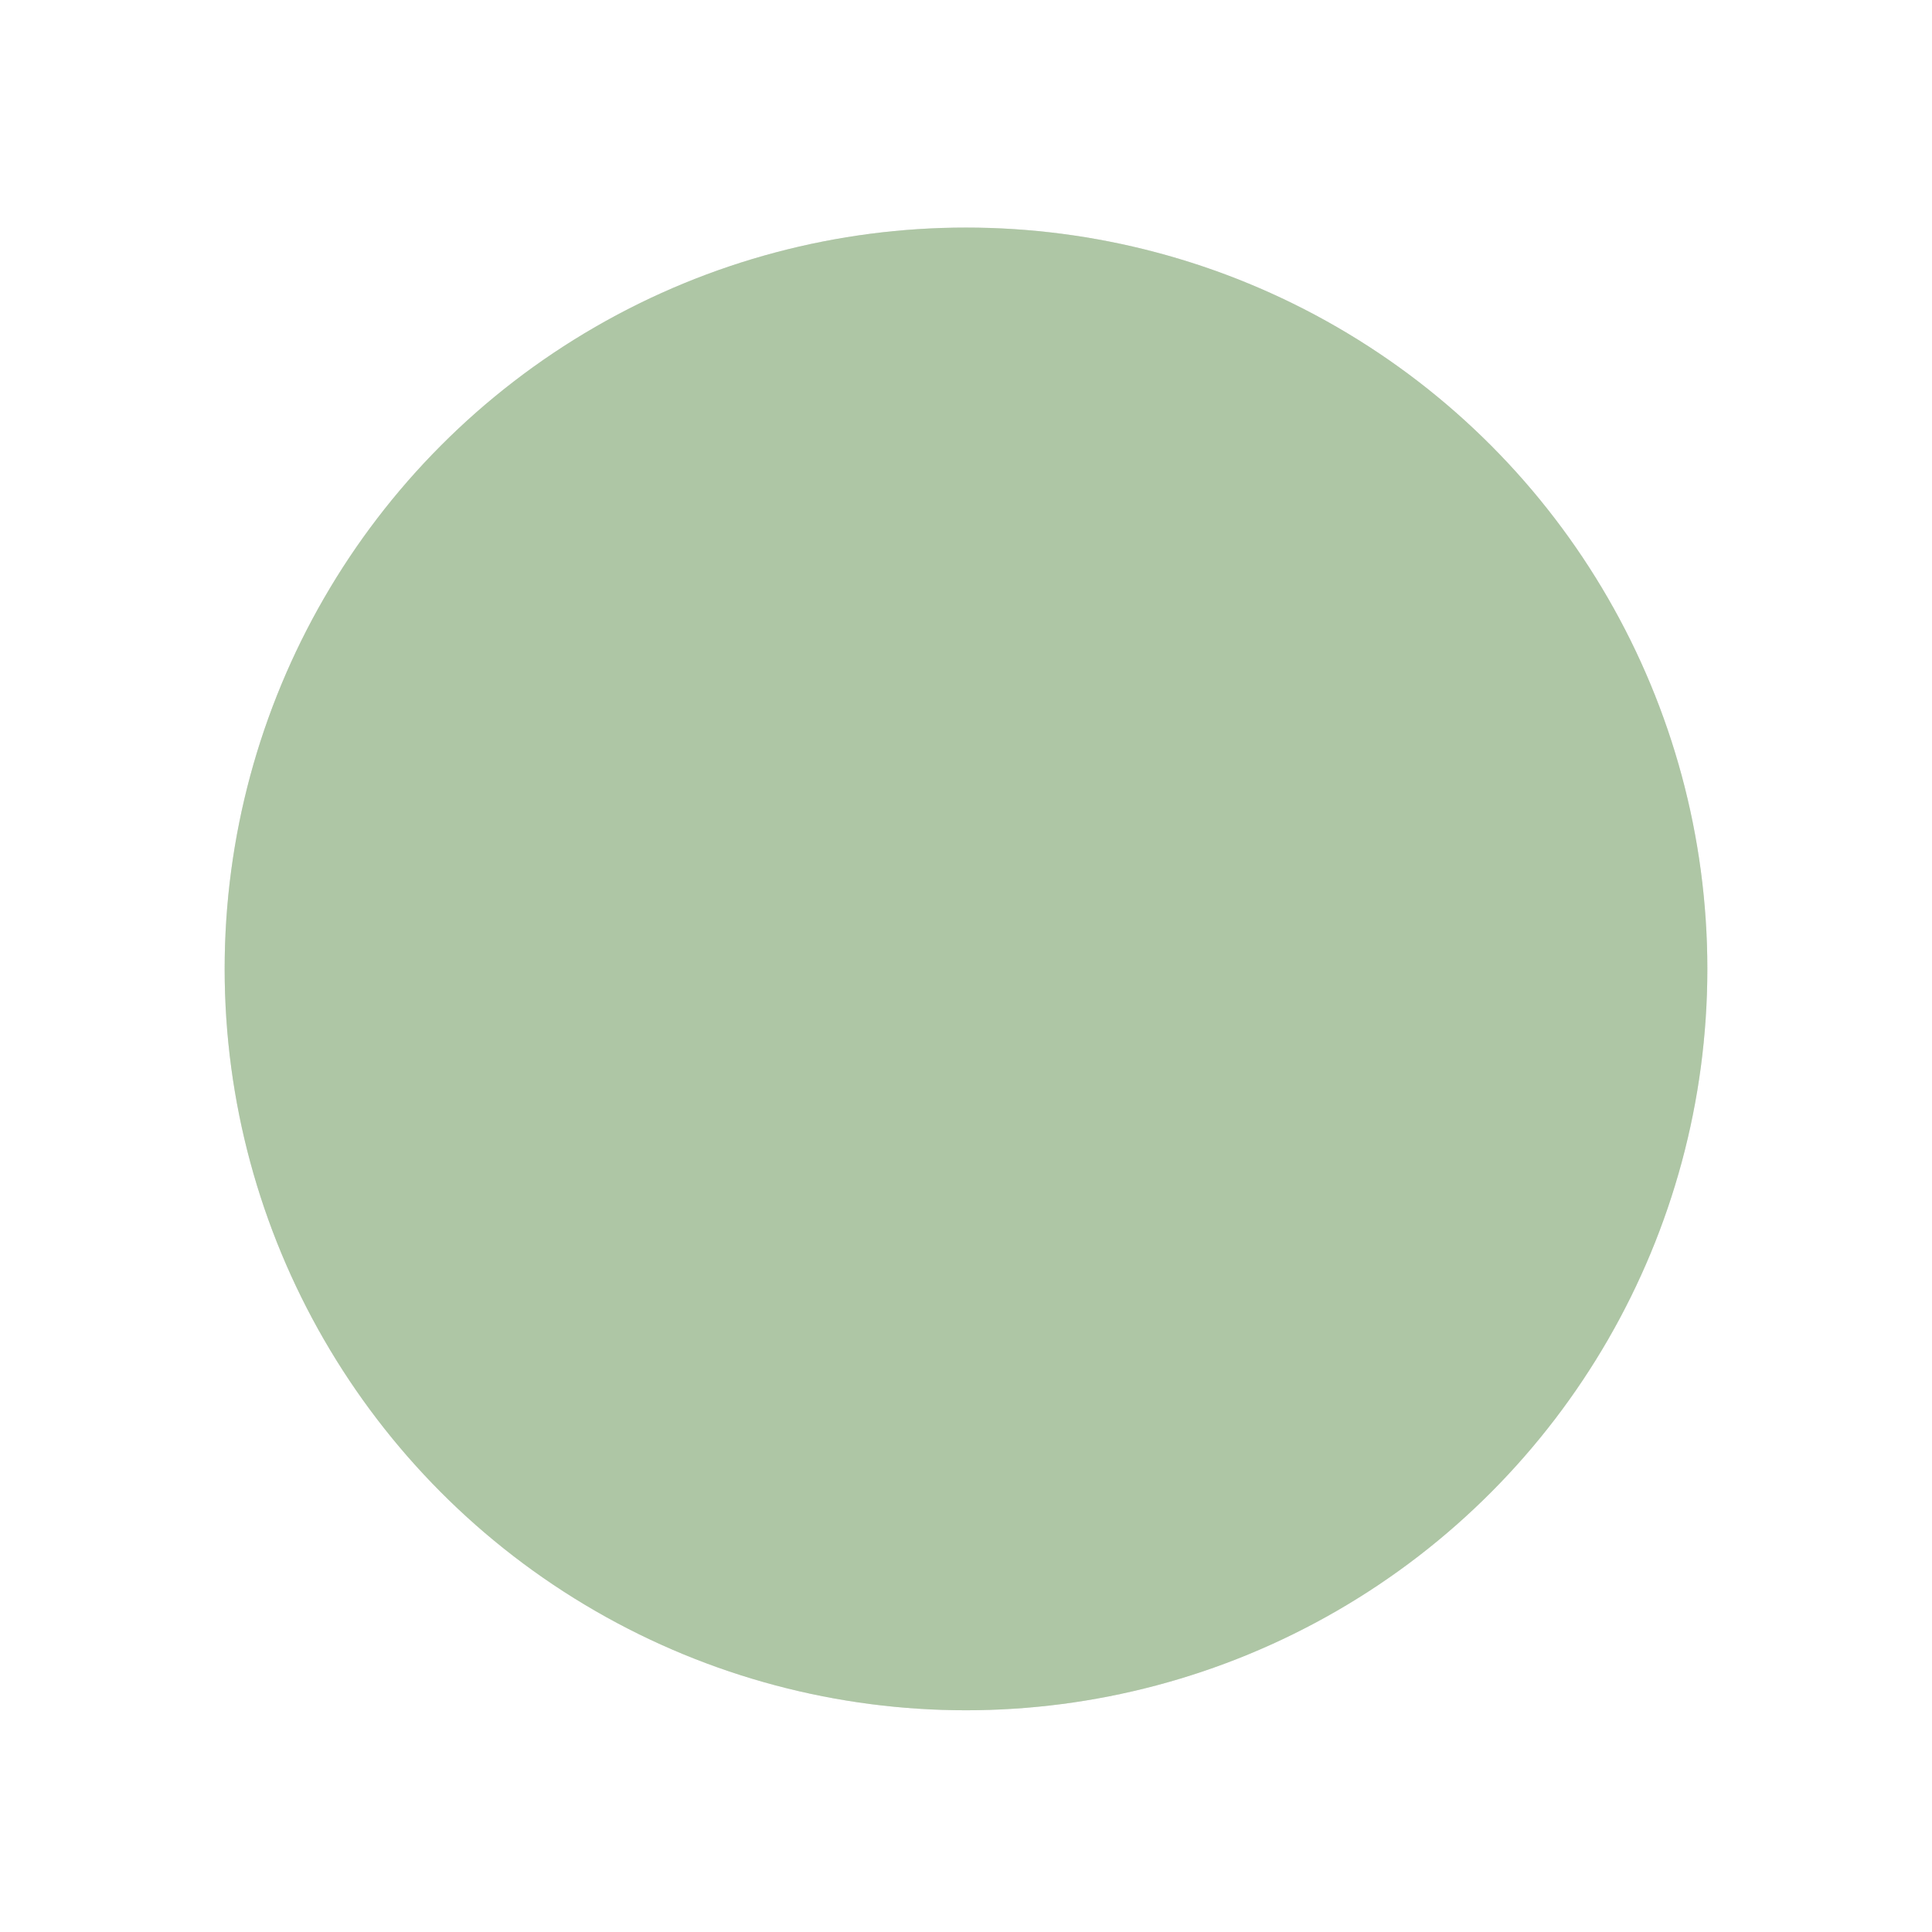 <svg width="172" height="172" viewBox="0 0 172 172" fill="none" xmlns="http://www.w3.org/2000/svg">
  <g filter="url(#filter0_d_1175_48)">
    <circle cx="86" cy="81" r="66" fill="#D9D9D9" />
    <circle cx="86" cy="81" r="66" fill="#9CBE8F" fill-opacity="0.7" />
  </g>
  <defs>
    <filter id="filter0_d_1175_48" x="0.274" y="0.534" width="171.452" height="171.452" filterUnits="userSpaceOnUse" color-interpolation-filters="sRGB">
      <feFlood flood-opacity="0" result="BackgroundImageFix" />
      <feColorMatrix in="SourceAlpha" type="matrix" values="0 0 0 0 0 0 0 0 0 0 0 0 0 0 0 0 0 0 127 0" result="hardAlpha" />
      <feOffset dy="5.26" />
      <feGaussianBlur stdDeviation="9.863" />
      <feComposite in2="hardAlpha" operator="out" />
      <feColorMatrix type="matrix" values="0 0 0 0 0.039 0 0 0 0 0.533 0 0 0 0 0.09 0 0 0 0.25 0" />
      <feBlend mode="normal" in2="BackgroundImageFix" result="effect1_dropShadow_1175_48" />
      <feBlend mode="normal" in="SourceGraphic" in2="effect1_dropShadow_1175_48" result="shape" />
    </filter>
  </defs>
</svg>